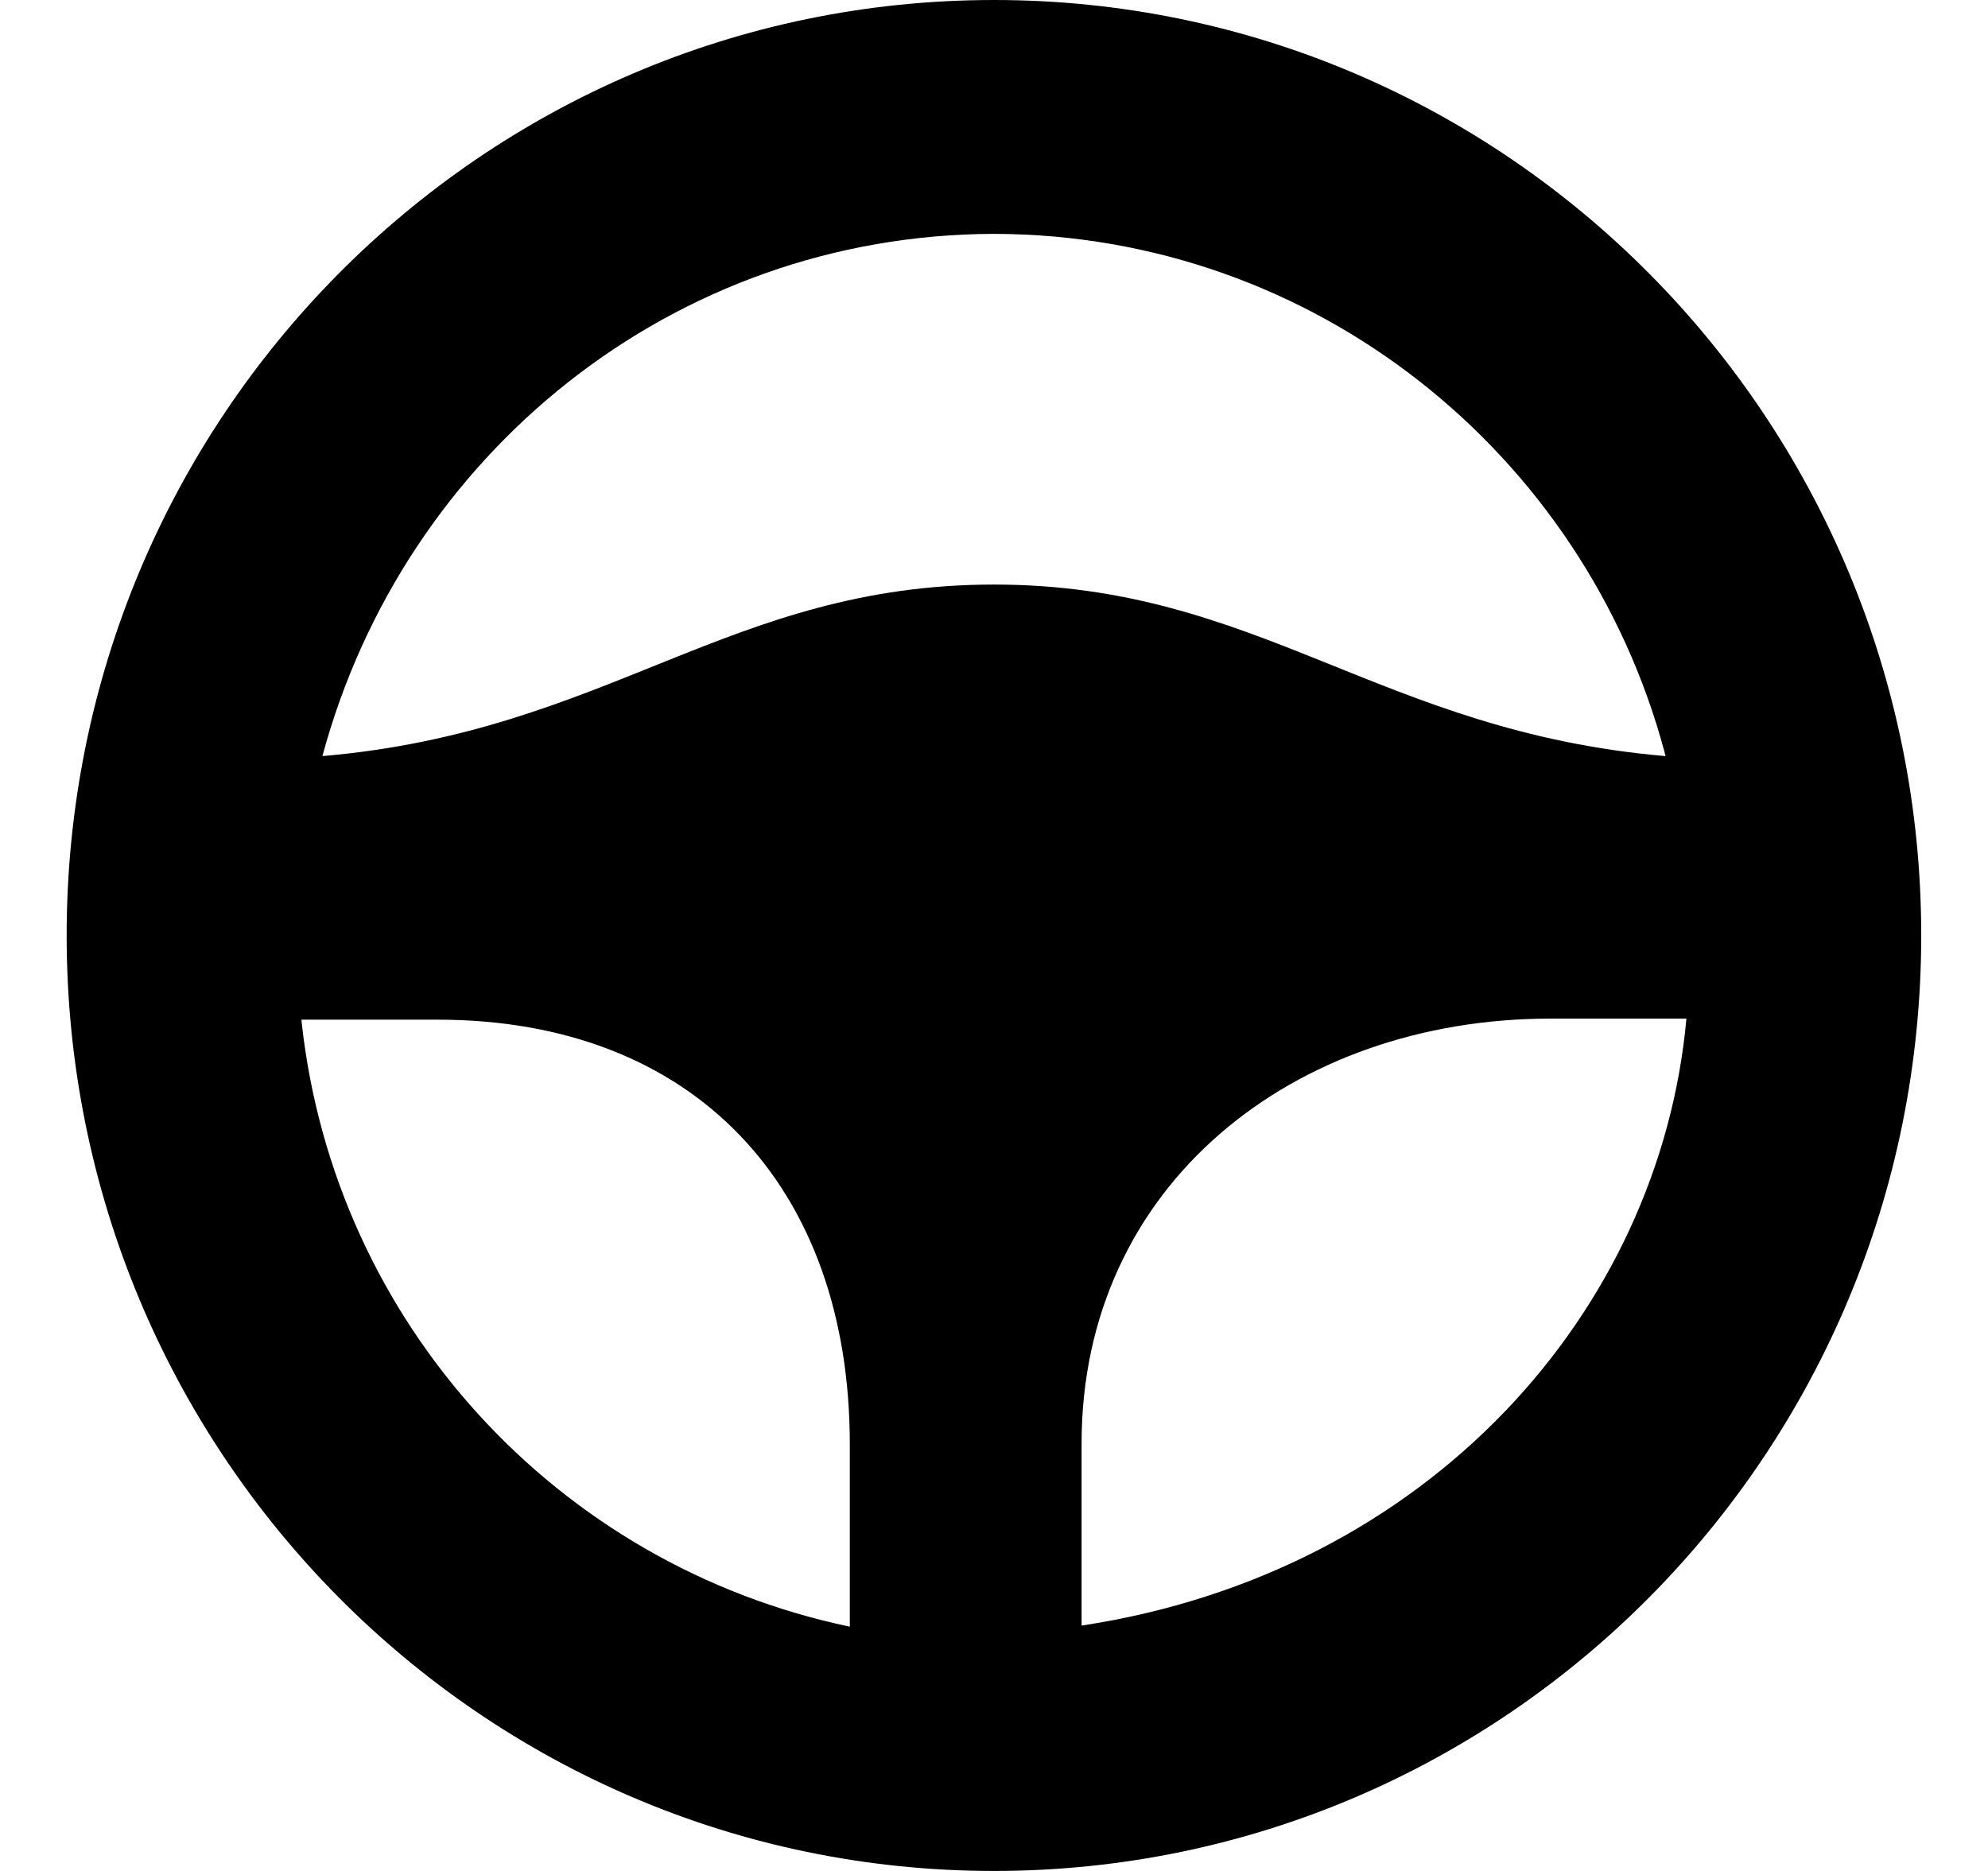 <svg width="17" height="16" viewBox="0 0 17 16" fill="none" xmlns="http://www.w3.org/2000/svg">
<path d="M8.5 0C4.12 0 0.57 3.582 0.57 8C0.57 12.418 4.12 16 8.5 16C12.879 16 16.429 12.418 16.429 8C16.429 3.582 12.879 0 8.5 0ZM8.5 2C11.241 2.005 13.546 3.878 14.232 6.424L14.242 6.466C11.796 6.256 10.765 4.999 8.5 4.999C6.234 4.999 5.203 6.256 2.757 6.466C3.455 3.879 5.759 2.007 8.498 2H8.5ZM2.582 8.72H3.742C5.93 8.72 7.267 10.142 7.267 12.352V13.911C4.763 13.386 2.862 11.313 2.58 8.746L2.578 8.72H2.582ZM9.249 13.909V12.343C9.249 10.133 11.062 8.711 13.257 8.711H14.421C14.195 11.211 12.222 13.451 9.247 13.902L9.249 13.909Z" fill="black"/>
</svg>
